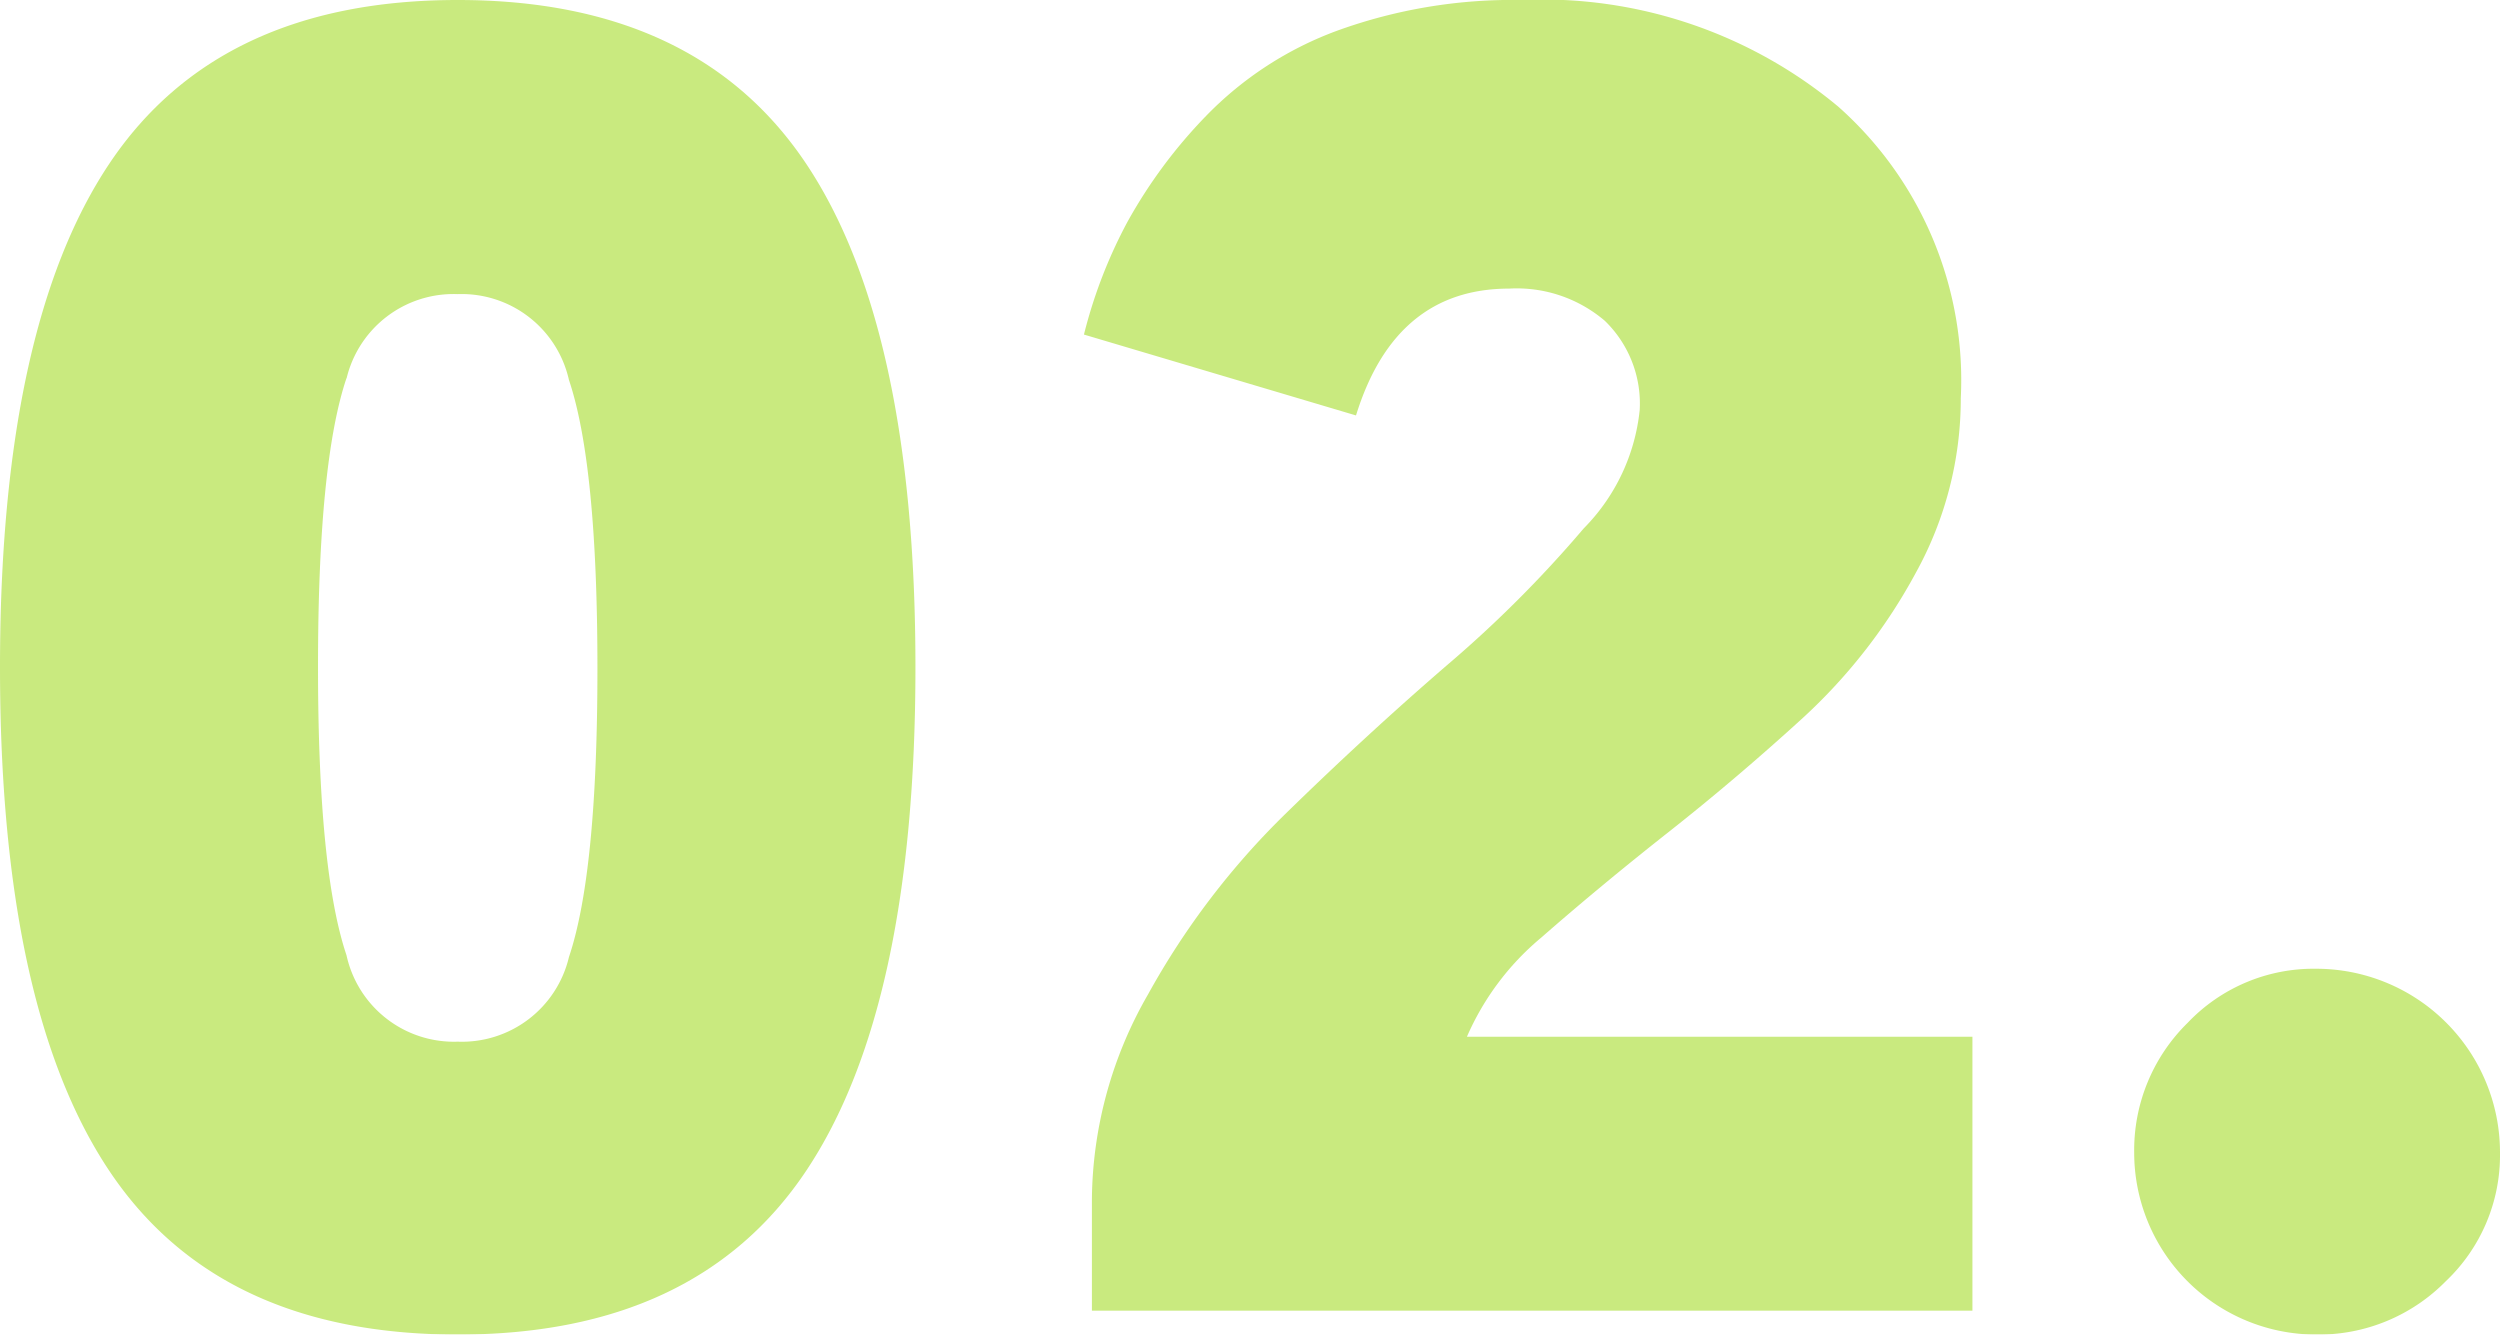 <svg xmlns="http://www.w3.org/2000/svg" viewBox="0 0 81.6 43.56"><defs><style>.cls-1{opacity:0.5;}.cls-2{fill:#93d500;}</style></defs><title>vc_number_2</title><g id="Capa_2" data-name="Capa 2"><g id="About"><g class="cls-1"><path class="cls-2" d="M26.31,5.34q3.57,5.34,3.57,16.44T26.31,38.22q-3.57,5.34-11.37,5.34T3.57,38.22Q0,32.88,0,21.78T3.57,5.34Q7.14,0,14.94,0T26.31,5.34Zm-15,7q-.93,2.76-.93,9.42t.93,9.42A3.59,3.59,0,0,0,14.94,34a3.59,3.59,0,0,0,3.63-2.76q.93-2.76.93-9.42t-.93-9.42A3.59,3.59,0,0,0,14.94,9.6,3.59,3.59,0,0,0,11.31,12.36Z"/><path class="cls-2" d="M64.38,42.78H35.64V39.12a13.61,13.61,0,0,1,1.83-6.66,25.38,25.38,0,0,1,4.47-5.88q2.64-2.58,5.28-4.86a39.21,39.21,0,0,0,4.47-4.47,6.43,6.43,0,0,0,1.83-3.87,3.76,3.76,0,0,0-1.14-2.91,4.43,4.43,0,0,0-3.12-1.05q-3.72,0-5,4.14l-8.88-2.64a15.93,15.93,0,0,1,1.41-3.66,16.26,16.26,0,0,1,2.58-3.48A11.49,11.49,0,0,1,43.65,1a16.8,16.8,0,0,1,6-1A15.09,15.09,0,0,1,60,3.48,11.93,11.93,0,0,1,64,13a11.75,11.75,0,0,1-1.47,5.7,18.06,18.06,0,0,1-3.66,4.71q-2.19,2-4.41,3.75T50.31,30.6a8.75,8.75,0,0,0-2.43,3.24h16.5Z"/><path class="cls-2" d="M79.83,41.82a5.82,5.82,0,0,1-4.23,1.74,5.94,5.94,0,0,1-5.94-5.94,5.82,5.82,0,0,1,1.74-4.23,5.67,5.67,0,0,1,4.2-1.77,6,6,0,0,1,6,6A5.67,5.67,0,0,1,79.83,41.82Z"/></g></g></g></svg>